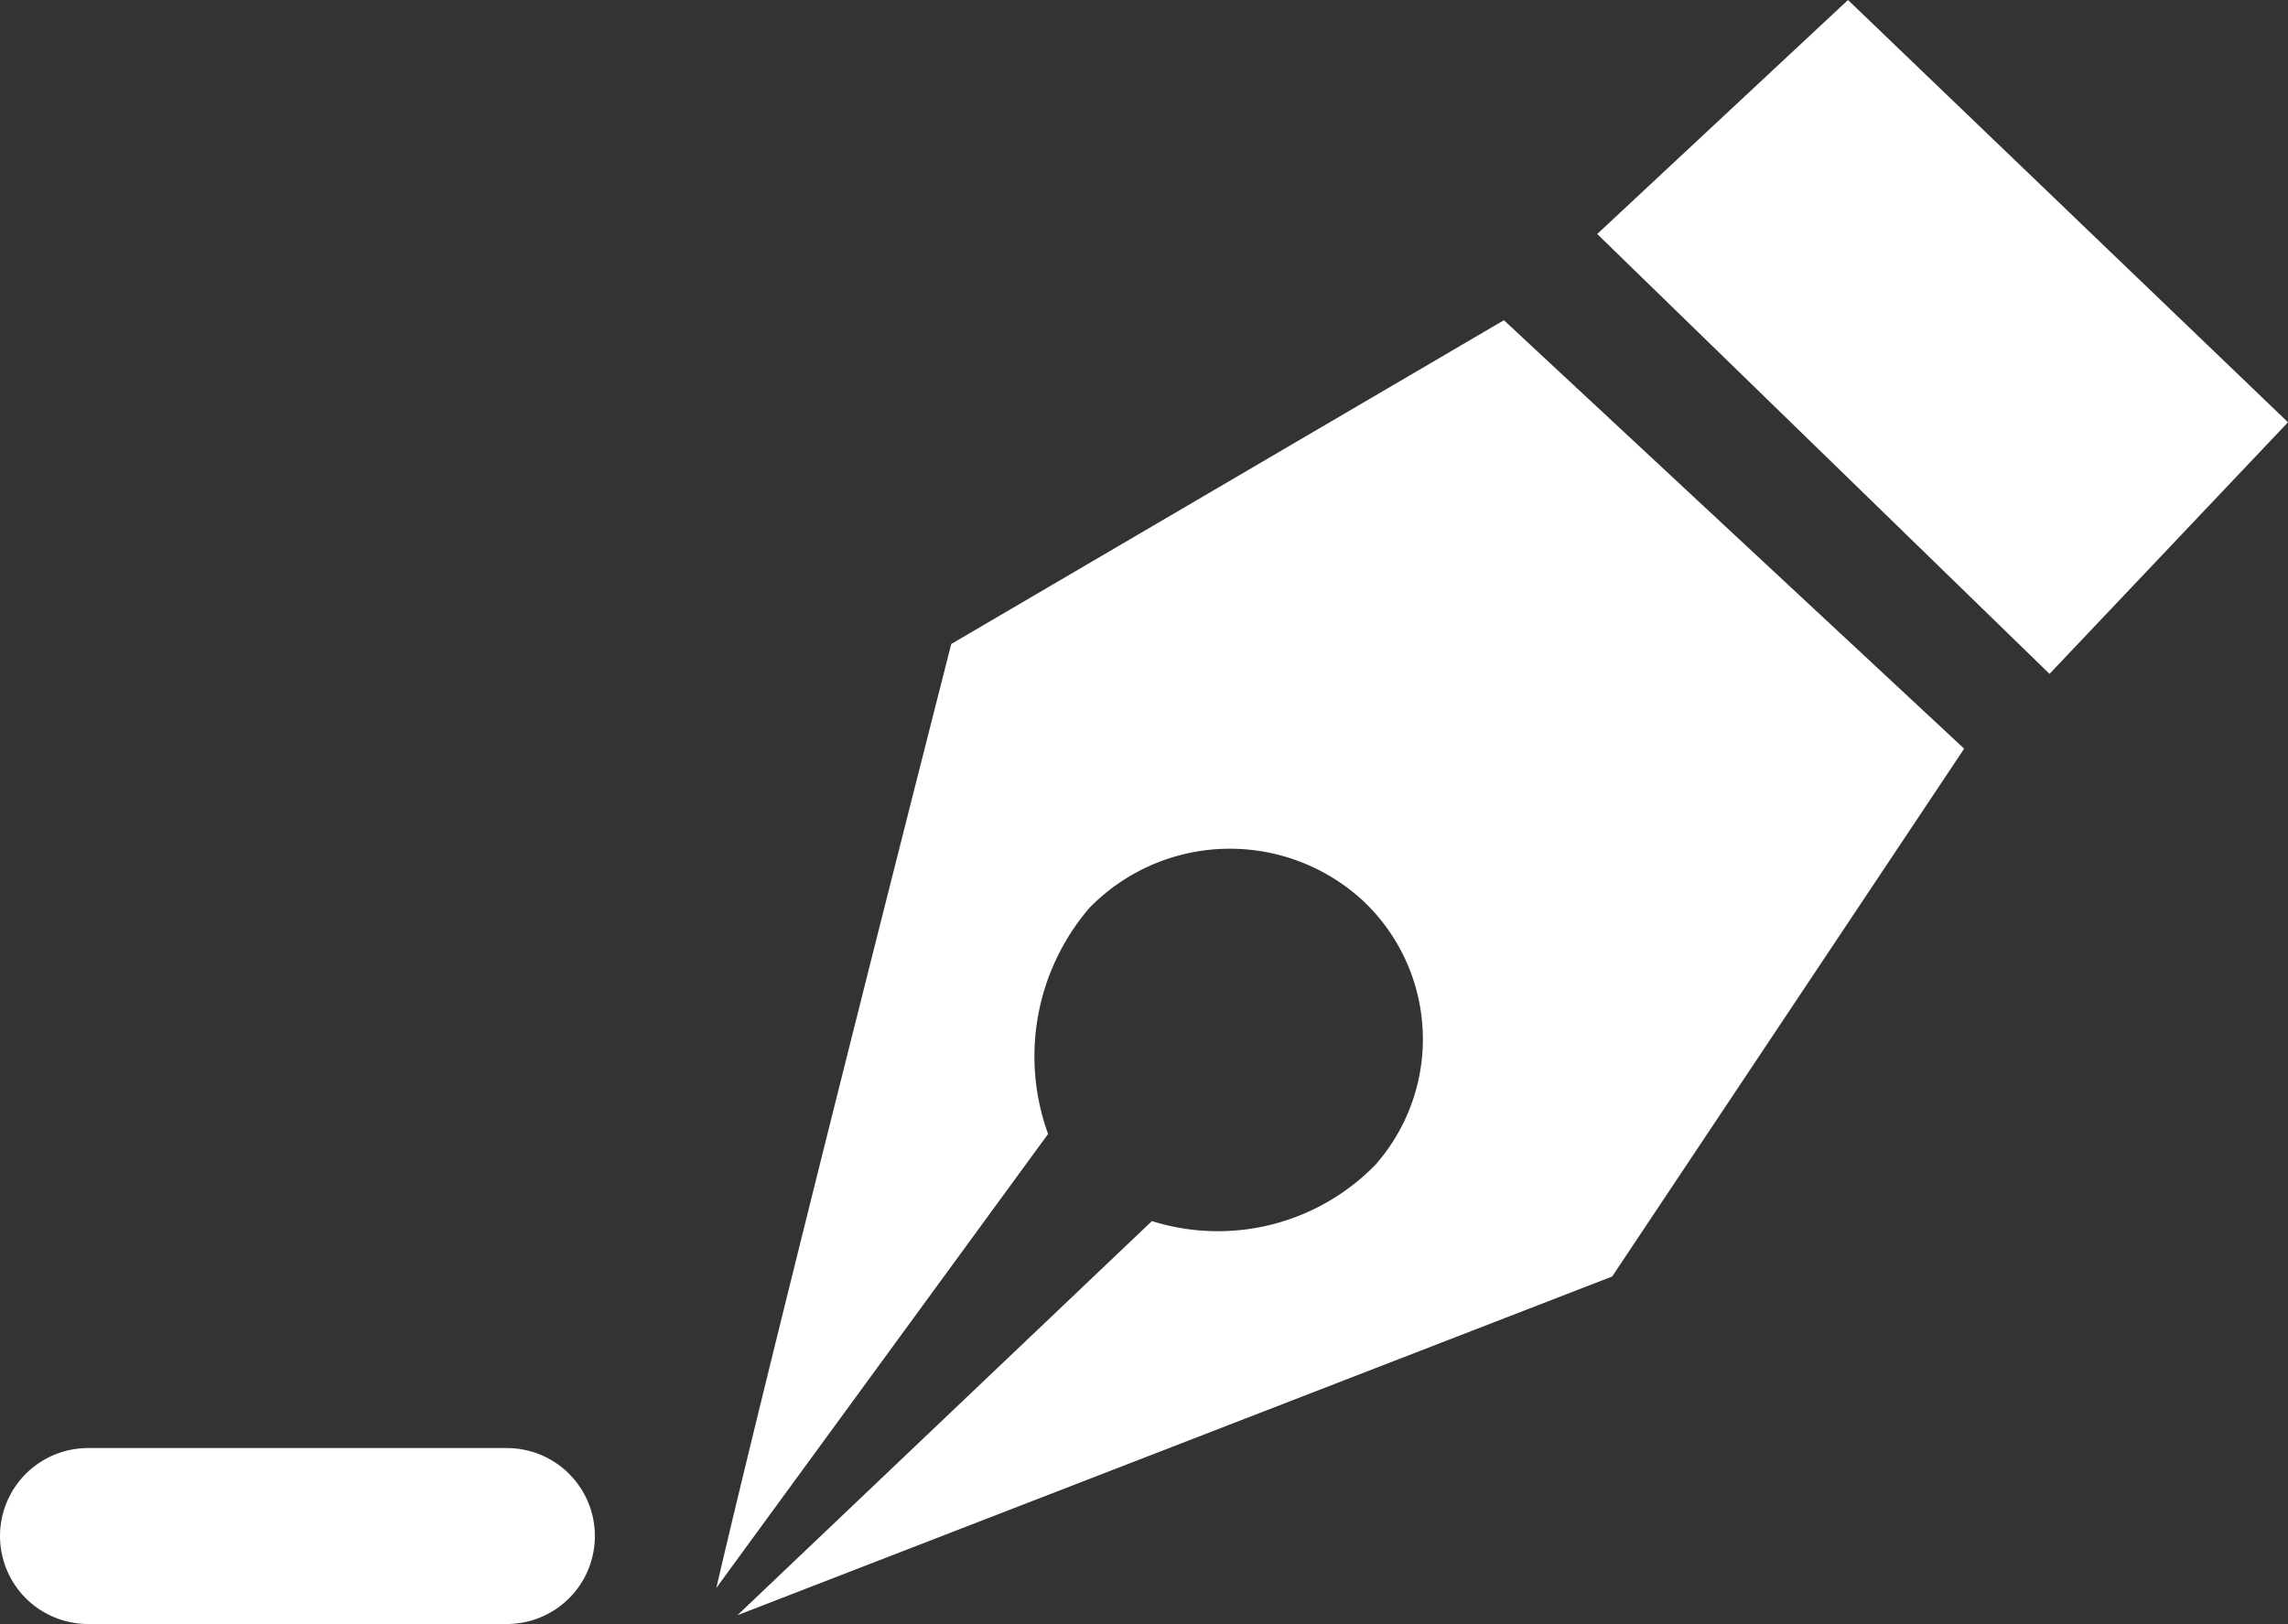 <svg xmlns="http://www.w3.org/2000/svg" viewBox="0 0 26 18.46"><rect x="0" y="0" width="26" height="18.46" fill="#333333" stroke="none"/><title>Asset 3</title><g id="Layer_2" data-name="Layer 2"><g id="Layer_1-2" data-name="Layer 1"><path d="M10.81,7.32S8.85,15,8.14,18.05l3.77-5.16a2.59,2.59,0,0,1,.47-2.57,2.23,2.23,0,0,1,3.11-.08,2.16,2.16,0,0,1,.14,3,2.5,2.5,0,0,1-2.54.64L8.38,18.36l9.94-3.85,4-6L17.09,3.64Z" style="fill:#fff"/><path d="M21,0,18.15,2.66l5.14,5L26,4.8Z" style="fill:#fff"/><line x1="5.76" y1="17.46" x2="1" y2="17.46" style="fill:none;stroke:#fff;stroke-linecap:round;stroke-miterlimit:10;stroke-width:2px"/></g></g></svg>